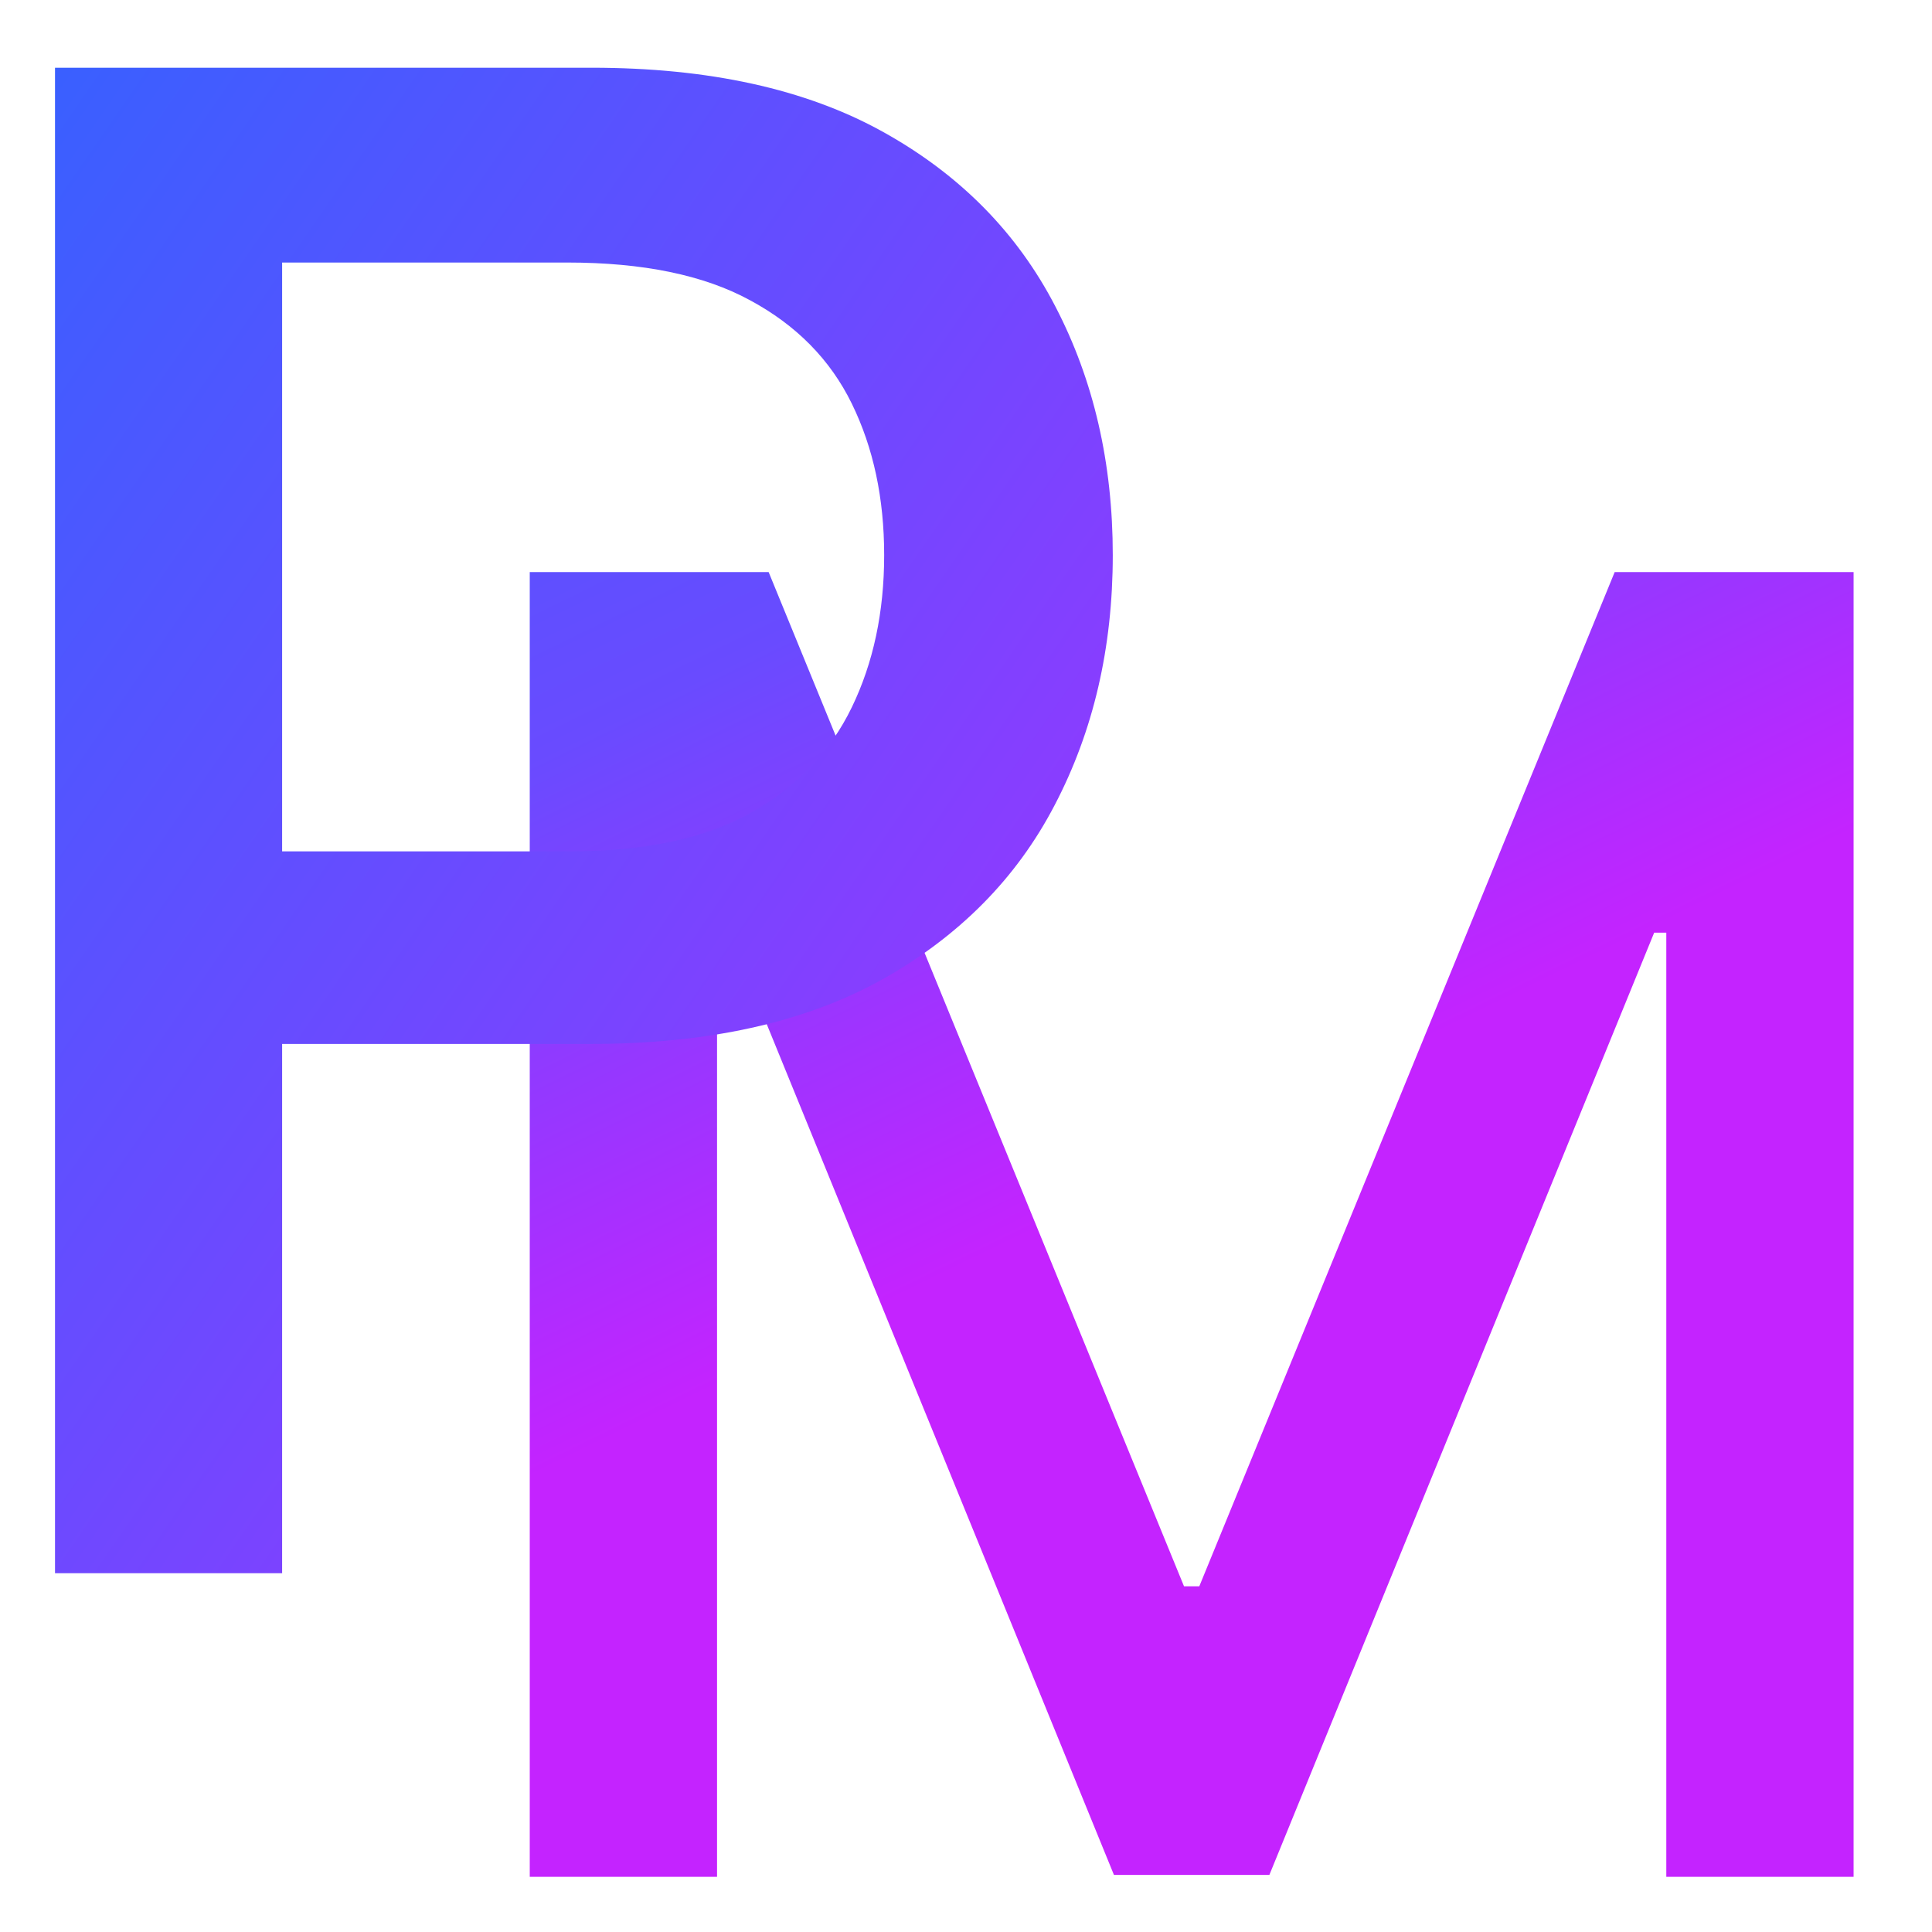 <svg width="103" height="103" viewBox="4 16 70 70" fill="none" xmlns="http://www.w3.org/2000/svg">
<path d="M23.194 36.727H31.849L46.899 73.474H47.453L62.503 36.727H71.159V84H64.373V49.792H63.934L49.992 83.931H44.36L30.418 49.769H29.98V84H23.194V36.727Z" fill="url(#paint0_linear_4_185)"/>
<path d="M5.993 73V18.454H25.435C29.679 18.454 33.194 19.227 35.982 20.772C38.77 22.316 40.856 24.429 42.241 27.11C43.626 29.774 44.318 32.775 44.318 36.113C44.318 39.468 43.617 42.487 42.214 45.168C40.829 47.831 38.734 49.944 35.929 51.507C33.141 53.051 29.634 53.824 25.408 53.824H12.038V46.846H24.663C27.344 46.846 29.519 46.384 31.188 45.461C32.857 44.52 34.082 43.242 34.863 41.626C35.645 40.01 36.035 38.172 36.035 36.113C36.035 34.053 35.645 32.224 34.863 30.626C34.082 29.028 32.848 27.776 31.161 26.871C29.492 25.965 27.291 25.512 24.556 25.512H14.222V73H5.993Z" fill="url(#paint1_linear_4_185)"/>
<defs>
<linearGradient id="paint0_linear_4_185" x1="77.756" y1="53.132" x2="46.408" y2="-10.997" gradientUnits="userSpaceOnUse">
<stop offset="0.129" stop-color="#C423FF"/>
<stop offset="0.456" stop-color="#694BFF"/>
<stop offset="1" stop-color="#2668FF"/>
</linearGradient>
<linearGradient id="paint1_linear_4_185" x1="51.044" y1="87.316" x2="-21.099" y2="37.587" gradientUnits="userSpaceOnUse">
<stop stop-color="#C423FF"/>
<stop offset="0.551" stop-color="#694BFF"/>
<stop offset="1" stop-color="#2668FF"/>
</linearGradient>
</defs>
</svg>
